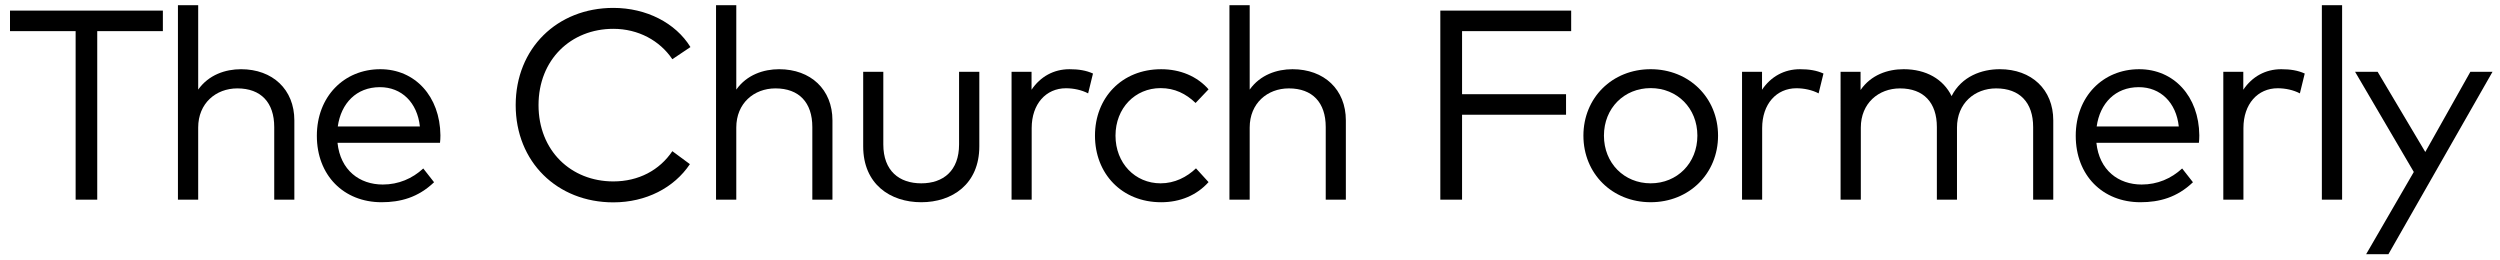 <?xml version="1.0" encoding="utf-8"?>
<!-- Generator: Adobe Illustrator 18.1.1, SVG Export Plug-In . SVG Version: 6.00 Build 0)  -->
<svg version="1.1" id="mod_title-1a" xmlns="http://www.w3.org/2000/svg" xmlns:xlink="http://www.w3.org/1999/xlink" x="0px"
	 y="0px" viewBox="0 0 250 26" enable-background="new 0 0 250 26" xml:space="preserve">
<path d="M9.724,3.113v16.853H7.563V3.113H1V1.06h15.287v2.053H9.724z"/>
<path d="M24.101,6.921c3.16,0,5.334,2.025,5.334,5.118v7.927h-2.012v-7.265c0-2.444-1.324-3.862-3.687-3.862
	c-2.147,0-3.917,1.485-3.917,3.917v7.211h-2.025V0.52h2.025v8.44C20.873,7.475,22.548,6.921,24.101,6.921z"/>
<path d="M44.042,13.524c0,0.283-0.014,0.527-0.041,0.756h-10.25c0.284,2.756,2.215,4.173,4.524,4.173
	c1.58,0,2.958-0.594,4.051-1.606l1.08,1.377c-1.593,1.526-3.362,1.999-5.253,1.999c-3.781,0-6.468-2.688-6.468-6.644
	c0-3.917,2.714-6.658,6.347-6.658C41.503,6.921,44.001,9.635,44.042,13.524z M33.778,12.646h8.21c-0.256-2.39-1.823-3.93-3.997-3.93
	C35.628,8.717,34.103,10.337,33.778,12.646z"/>
<path d="M69.045,4.706l-1.81,1.216c-1.256-1.864-3.403-3.039-5.901-3.039c-4.24,0-7.481,3.079-7.481,7.63
	c0,4.55,3.241,7.629,7.481,7.629c2.525,0,4.618-1.12,5.901-3.024l1.755,1.296c-1.58,2.363-4.389,3.822-7.657,3.822
	c-5.618,0-9.764-4.052-9.764-9.723c0-5.672,4.146-9.723,9.764-9.723C64.629,0.79,67.559,2.289,69.045,4.706z"/>
<path d="M77.911,6.921c3.16,0,5.334,2.025,5.334,5.118v7.927h-2.012v-7.265c0-2.444-1.324-3.862-3.687-3.862
	c-2.147,0-3.917,1.485-3.917,3.917v7.211h-2.025V0.52h2.025v8.44C74.684,7.475,76.358,6.921,77.911,6.921z"/>
<path d="M92.126,20.223c-3.092,0-5.807-1.796-5.807-5.591V7.178h2.012v7.265c0,2.646,1.594,3.89,3.795,3.89
	c2.188,0,3.781-1.243,3.781-3.89V7.178h2.025v7.454C97.933,18.427,95.205,20.223,92.126,20.223z"/>
<path d="M109.299,7.353l-0.486,1.985c-0.635-0.338-1.458-0.513-2.215-0.513c-1.999,0-3.43,1.566-3.43,3.983v7.157h-2.012V7.178
	h1.999v1.796c0.878-1.31,2.215-2.053,3.794-2.053C107.868,6.921,108.61,7.042,109.299,7.353z"/>
<path d="M120.855,8.933l-1.296,1.364c-0.973-0.932-2.093-1.485-3.498-1.485c-2.552,0-4.511,1.999-4.511,4.754
	c0,2.754,1.958,4.767,4.511,4.767c1.404,0,2.62-0.622,3.538-1.499l1.256,1.377c-1.175,1.311-2.835,2.013-4.74,2.013
	c-3.943,0-6.617-2.863-6.617-6.657c0-3.782,2.674-6.645,6.617-6.645C118.02,6.921,119.708,7.623,120.855,8.933z"/>
<path d="M129.251,6.921c3.16,0,5.334,2.025,5.334,5.118v7.927h-2.012v-7.265c0-2.444-1.324-3.862-3.687-3.862
	c-2.147,0-3.917,1.485-3.917,3.917v7.211h-2.025V0.52h2.025v8.44C126.023,7.475,127.698,6.921,129.251,6.921z"/>
<path d="M146.206,11.472v8.494h-2.174V1.06h13.085v2.053h-10.911v6.306h10.398v2.053H146.206z"/>
<path d="M171.805,13.565c0,3.794-2.89,6.657-6.739,6.657s-6.725-2.863-6.725-6.657c0-3.782,2.876-6.645,6.725-6.645
	S171.805,9.784,171.805,13.565z M160.394,13.565c0,2.754,2.026,4.767,4.672,4.767c2.647,0,4.672-2.013,4.672-4.767
	c0-2.755-2.025-4.754-4.672-4.754C162.42,8.812,160.394,10.81,160.394,13.565z"/>
<path d="M182.347,7.353l-0.486,1.985c-0.635-0.338-1.458-0.513-2.215-0.513c-1.999,0-3.43,1.566-3.43,3.983v7.157h-2.012V7.178
	h1.999v1.796c0.878-1.31,2.215-2.053,3.794-2.053C180.916,6.921,181.658,7.042,182.347,7.353z"/>
<path d="M205.327,12.039v7.927h-2.012v-7.265c0-2.444-1.337-3.862-3.7-3.862c-2.147,0-3.916,1.485-3.916,3.917v7.211h-2.012v-7.265
	c0-2.444-1.324-3.862-3.687-3.862c-2.147,0-3.917,1.485-3.917,3.917v7.211h-2.025V7.178h1.999V9c1.053-1.526,2.728-2.08,4.308-2.08
	c2.255,0,3.97,1,4.794,2.688c1.013-1.985,3.025-2.688,4.821-2.688C203.153,6.921,205.327,8.946,205.327,12.039z"/>
<path d="M219.931,13.524c0,0.283-0.014,0.527-0.041,0.756h-10.25c0.284,2.756,2.215,4.173,4.524,4.173
	c1.58,0,2.958-0.594,4.051-1.606l1.08,1.377c-1.593,1.526-3.362,1.999-5.253,1.999c-3.781,0-6.468-2.688-6.468-6.644
	c0-3.917,2.714-6.658,6.347-6.658C217.393,6.921,219.891,9.635,219.931,13.524z M209.668,12.646h8.21
	c-0.256-2.39-1.823-3.93-3.997-3.93C211.518,8.717,209.992,10.337,209.668,12.646z"/>
<path d="M230.474,7.353l-0.486,1.985c-0.635-0.338-1.458-0.513-2.215-0.513c-1.999,0-3.43,1.566-3.43,3.983v7.157h-2.012V7.178
	h1.999v1.796c0.878-1.31,2.215-2.053,3.794-2.053C229.042,6.921,229.785,7.042,230.474,7.353z"/>
<path d="M232.186,19.966V0.52h2.025v19.446H232.186z"/>
<path d="M236.613,25.422l4.767-8.225l-5.874-10.02h2.255l4.767,8.021l4.51-8.021h2.215l-10.412,18.244H236.613z"/>
</svg>
